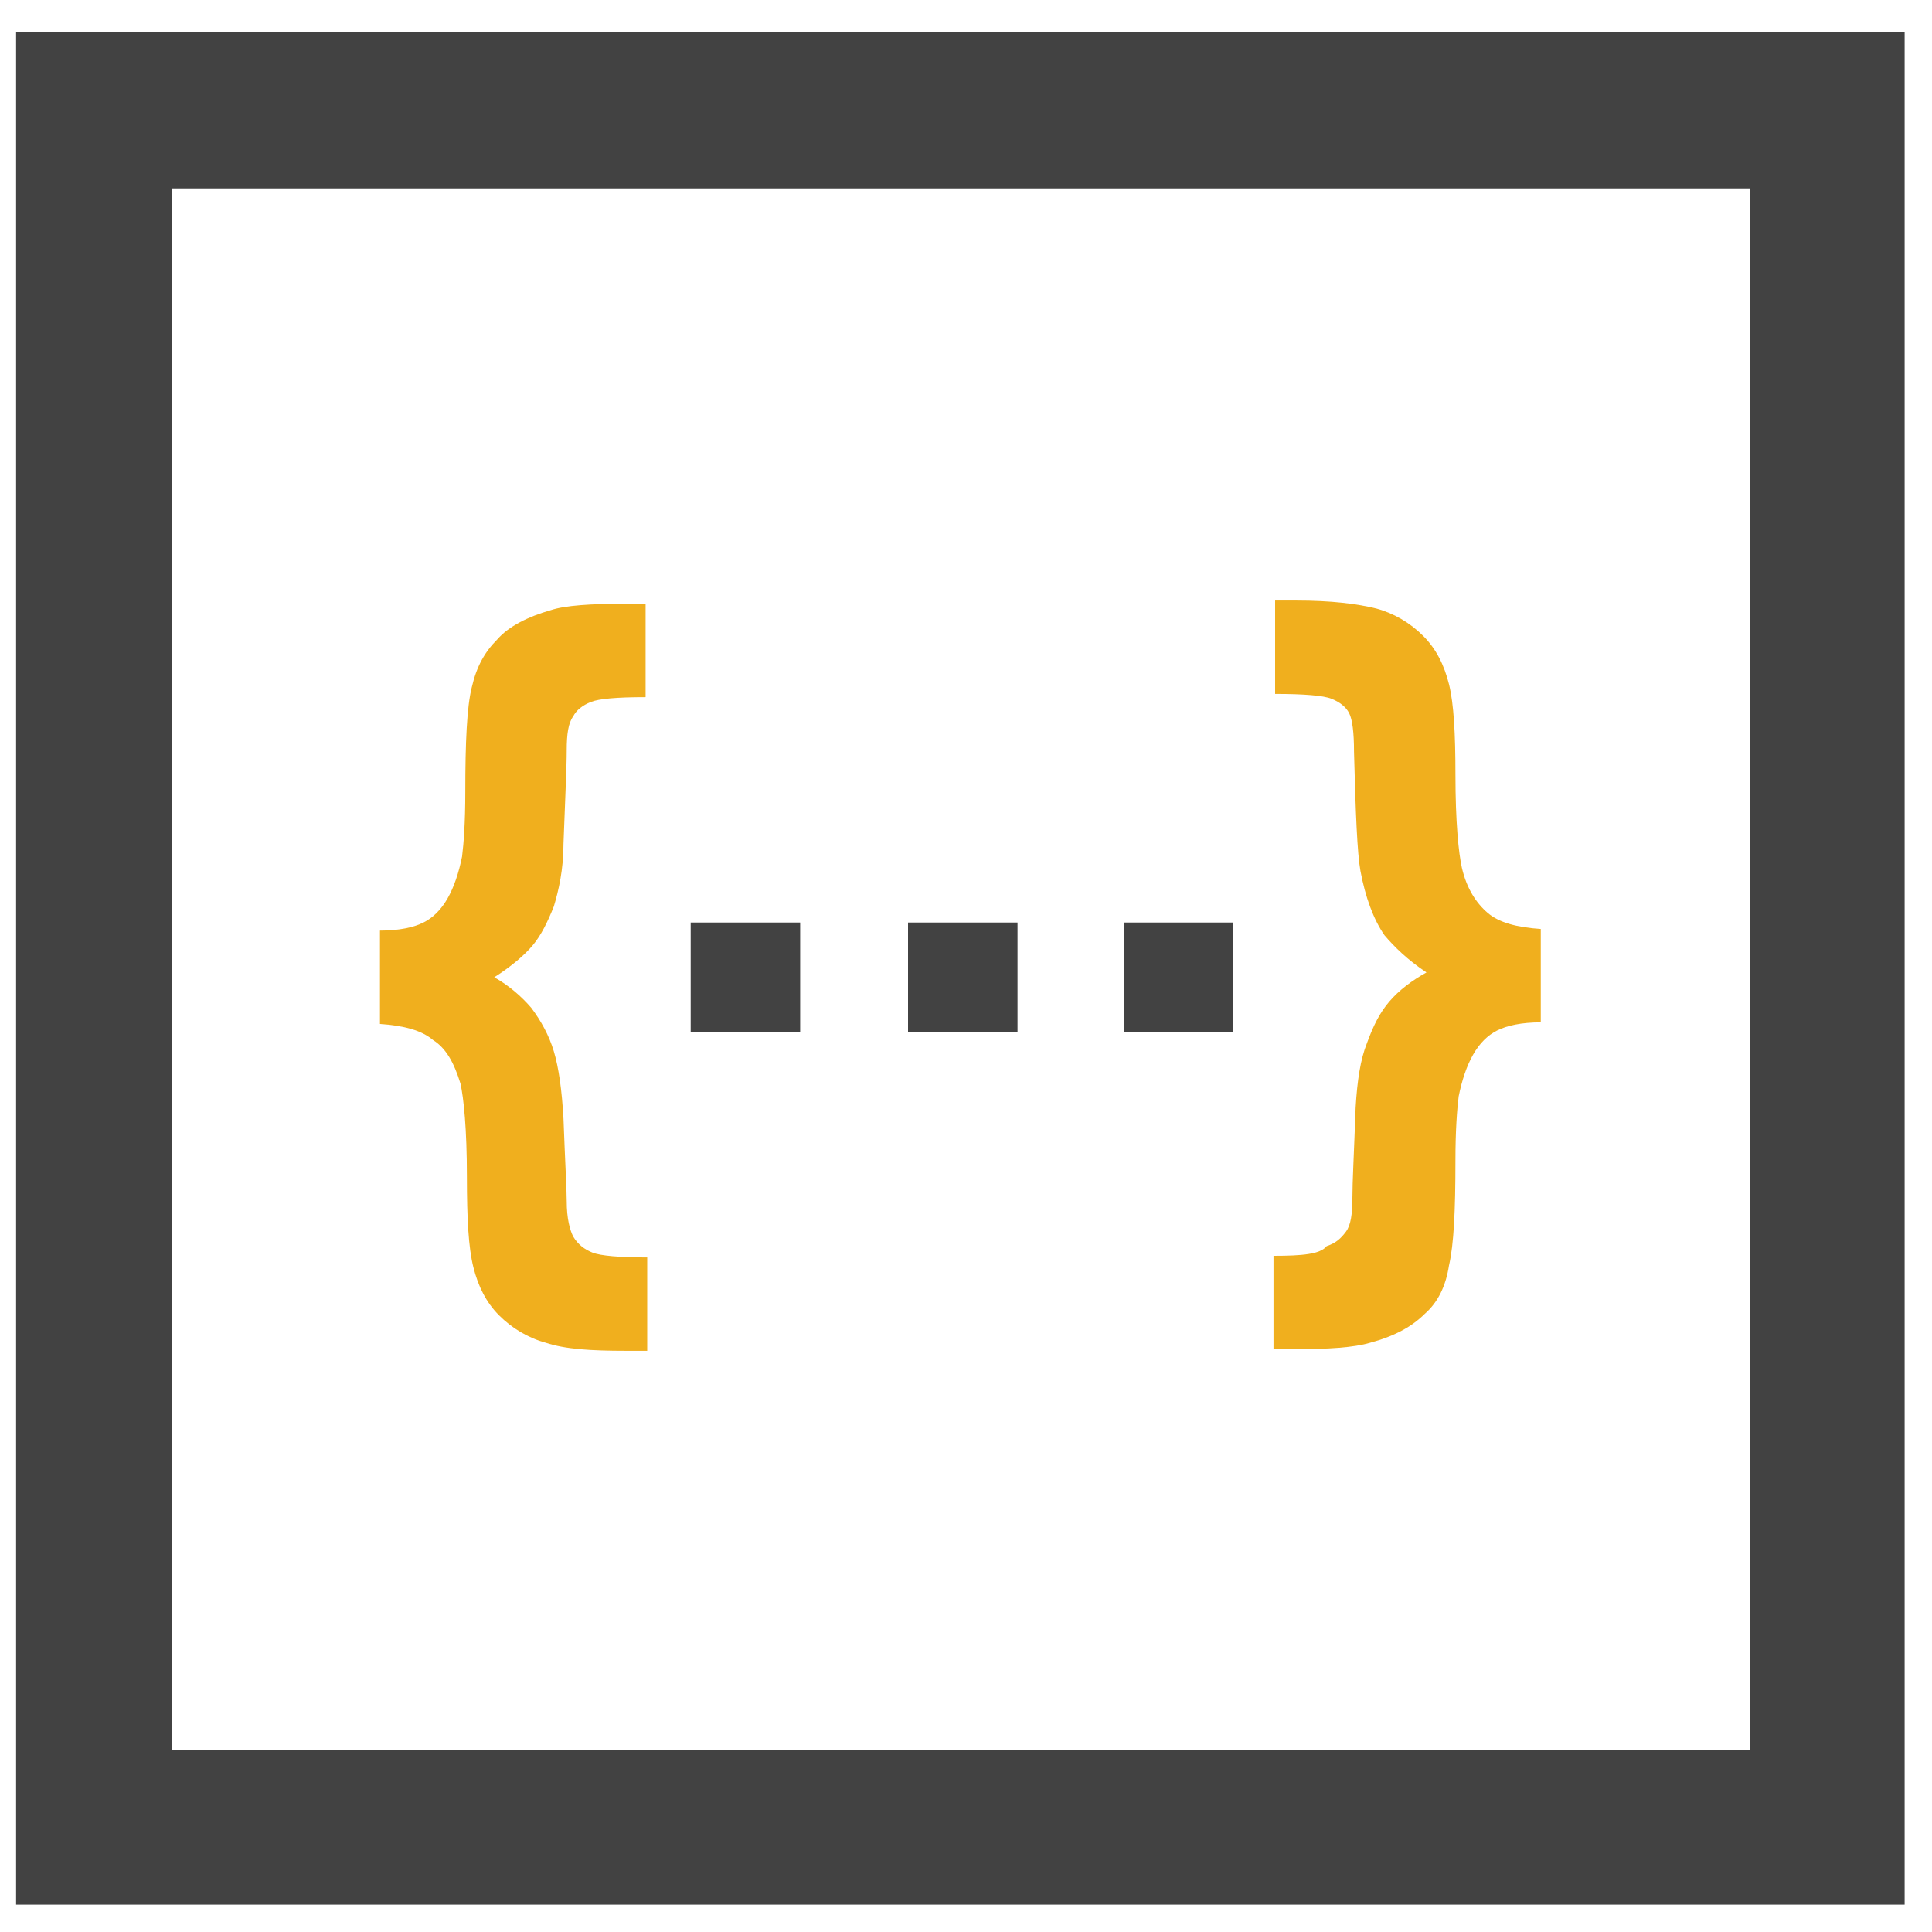 <?xml version="1.0" encoding="utf-8"?>
<!-- Generator: Adobe Illustrator 19.0.0, SVG Export Plug-In . SVG Version: 6.00 Build 0)  -->
<svg version="1.1" id="Layer_1" xmlns="http://www.w3.org/2000/svg" xmlns:xlink="http://www.w3.org/1999/xlink" x="0px" y="0px"
	 viewBox="0 0 120 120" style="enable-background:new 0 0 120 120;" xml:space="preserve">
<style type="text/css">
	.st0{fill:#424242;}
	.st1{fill:#F0AF1E;}
</style>
<g id="XMLID_930_">
	<path id="XMLID_941_" class="st0" d="M1,2v116.3h117.3V2H1z M108.7,108.7h-98v-97h98V108.7z M108.7,108.7"/>
	<g id="XMLID_928_">
		<path id="XMLID_938_" class="st1" d="M28.6,67.3c0.2,0.9,0.4,2.8,0.4,5.8c0,2.6,0.1,4.4,0.4,5.6c0.3,1.2,0.8,2.2,1.6,3
			c0.8,0.8,1.8,1.4,2.9,1.7c1.2,0.4,2.8,0.5,5,0.5h1.3v-5.8c-1.7,0-2.9-0.1-3.4-0.3c-0.5-0.2-0.9-0.5-1.2-1
			c-0.2-0.4-0.4-1.1-0.4-2.2c0-0.7-0.1-2.4-0.2-5.1c-0.1-1.8-0.3-3.2-0.6-4.2c-0.3-1-0.8-1.9-1.4-2.7c-0.6-0.7-1.4-1.4-2.3-1.9
			c1.1-0.7,1.9-1.4,2.4-2c0.5-0.6,0.9-1.4,1.3-2.4c0.3-1,0.6-2.3,0.6-3.9c0.1-2.8,0.2-4.7,0.2-5.8c0-1,0.1-1.7,0.4-2.1
			c0.2-0.4,0.6-0.7,1.1-0.9c0.5-0.2,1.6-0.3,3.4-0.3v-5.8h-1.3c-2.1,0-3.7,0.1-4.6,0.4c-1.4,0.4-2.6,1-3.3,1.8
			c-0.8,0.8-1.3,1.7-1.6,3c-0.3,1.2-0.4,3.4-0.4,6.5c0,1.9-0.1,3.2-0.2,4c-0.2,1-0.5,1.9-0.9,2.6c-0.4,0.7-0.9,1.2-1.5,1.5
			c-0.6,0.3-1.5,0.5-2.7,0.5v5.8c1.5,0.1,2.6,0.4,3.3,1C27.7,65.1,28.2,66,28.6,67.3L28.6,67.3z M28.6,67.3"/>
		<rect id="XMLID_478_" x="42.9" y="57.3" class="st0" width="6.8" height="6.8"/>
		<path id="XMLID_931_" class="st1" d="M85.1,83.4c1.5-0.4,2.6-1,3.4-1.8c0.8-0.7,1.3-1.7,1.5-3c0.3-1.3,0.4-3.4,0.4-6.5
			c0-1.9,0.1-3.2,0.2-4c0.2-1,0.5-1.9,0.9-2.6c0.4-0.7,0.9-1.2,1.5-1.5c0.6-0.3,1.5-0.5,2.7-0.5h0v-5.8c-1.5-0.1-2.6-0.4-3.3-1
			c-0.7-0.6-1.3-1.5-1.6-2.8c-0.2-0.9-0.4-2.8-0.4-5.8c0-2.5-0.1-4.4-0.4-5.6c-0.3-1.2-0.8-2.2-1.6-3c-0.8-0.8-1.8-1.4-2.9-1.7
			c-1.2-0.3-2.8-0.5-5-0.5h-1.3v5.8c1.8,0,3,0.1,3.5,0.3c0.5,0.2,0.9,0.5,1.1,0.9c0.2,0.4,0.3,1.2,0.3,2.4c0.1,3.8,0.2,6.3,0.4,7.4
			c0.3,1.6,0.8,3,1.5,4c0.6,0.7,1.4,1.5,2.6,2.3c-0.9,0.5-1.7,1.1-2.3,1.8c-0.6,0.7-1,1.5-1.4,2.6c-0.4,1-0.6,2.3-0.7,4
			c-0.1,2.8-0.2,4.6-0.2,5.6c0,1-0.1,1.7-0.4,2.1s-0.6,0.7-1.2,0.9C82,77.9,80.9,78,79.1,78v5.8h1.3C82.5,83.8,84.1,83.7,85.1,83.4
			L85.1,83.4z M85.1,83.4"/>
		<rect id="XMLID_707_" x="56.4" y="57.3" class="st0" width="6.8" height="6.8"/>
		<rect id="XMLID_919_" x="69.8" y="57.3" class="st0" width="6.8" height="6.8"/>
	</g>
</g>
</svg>
